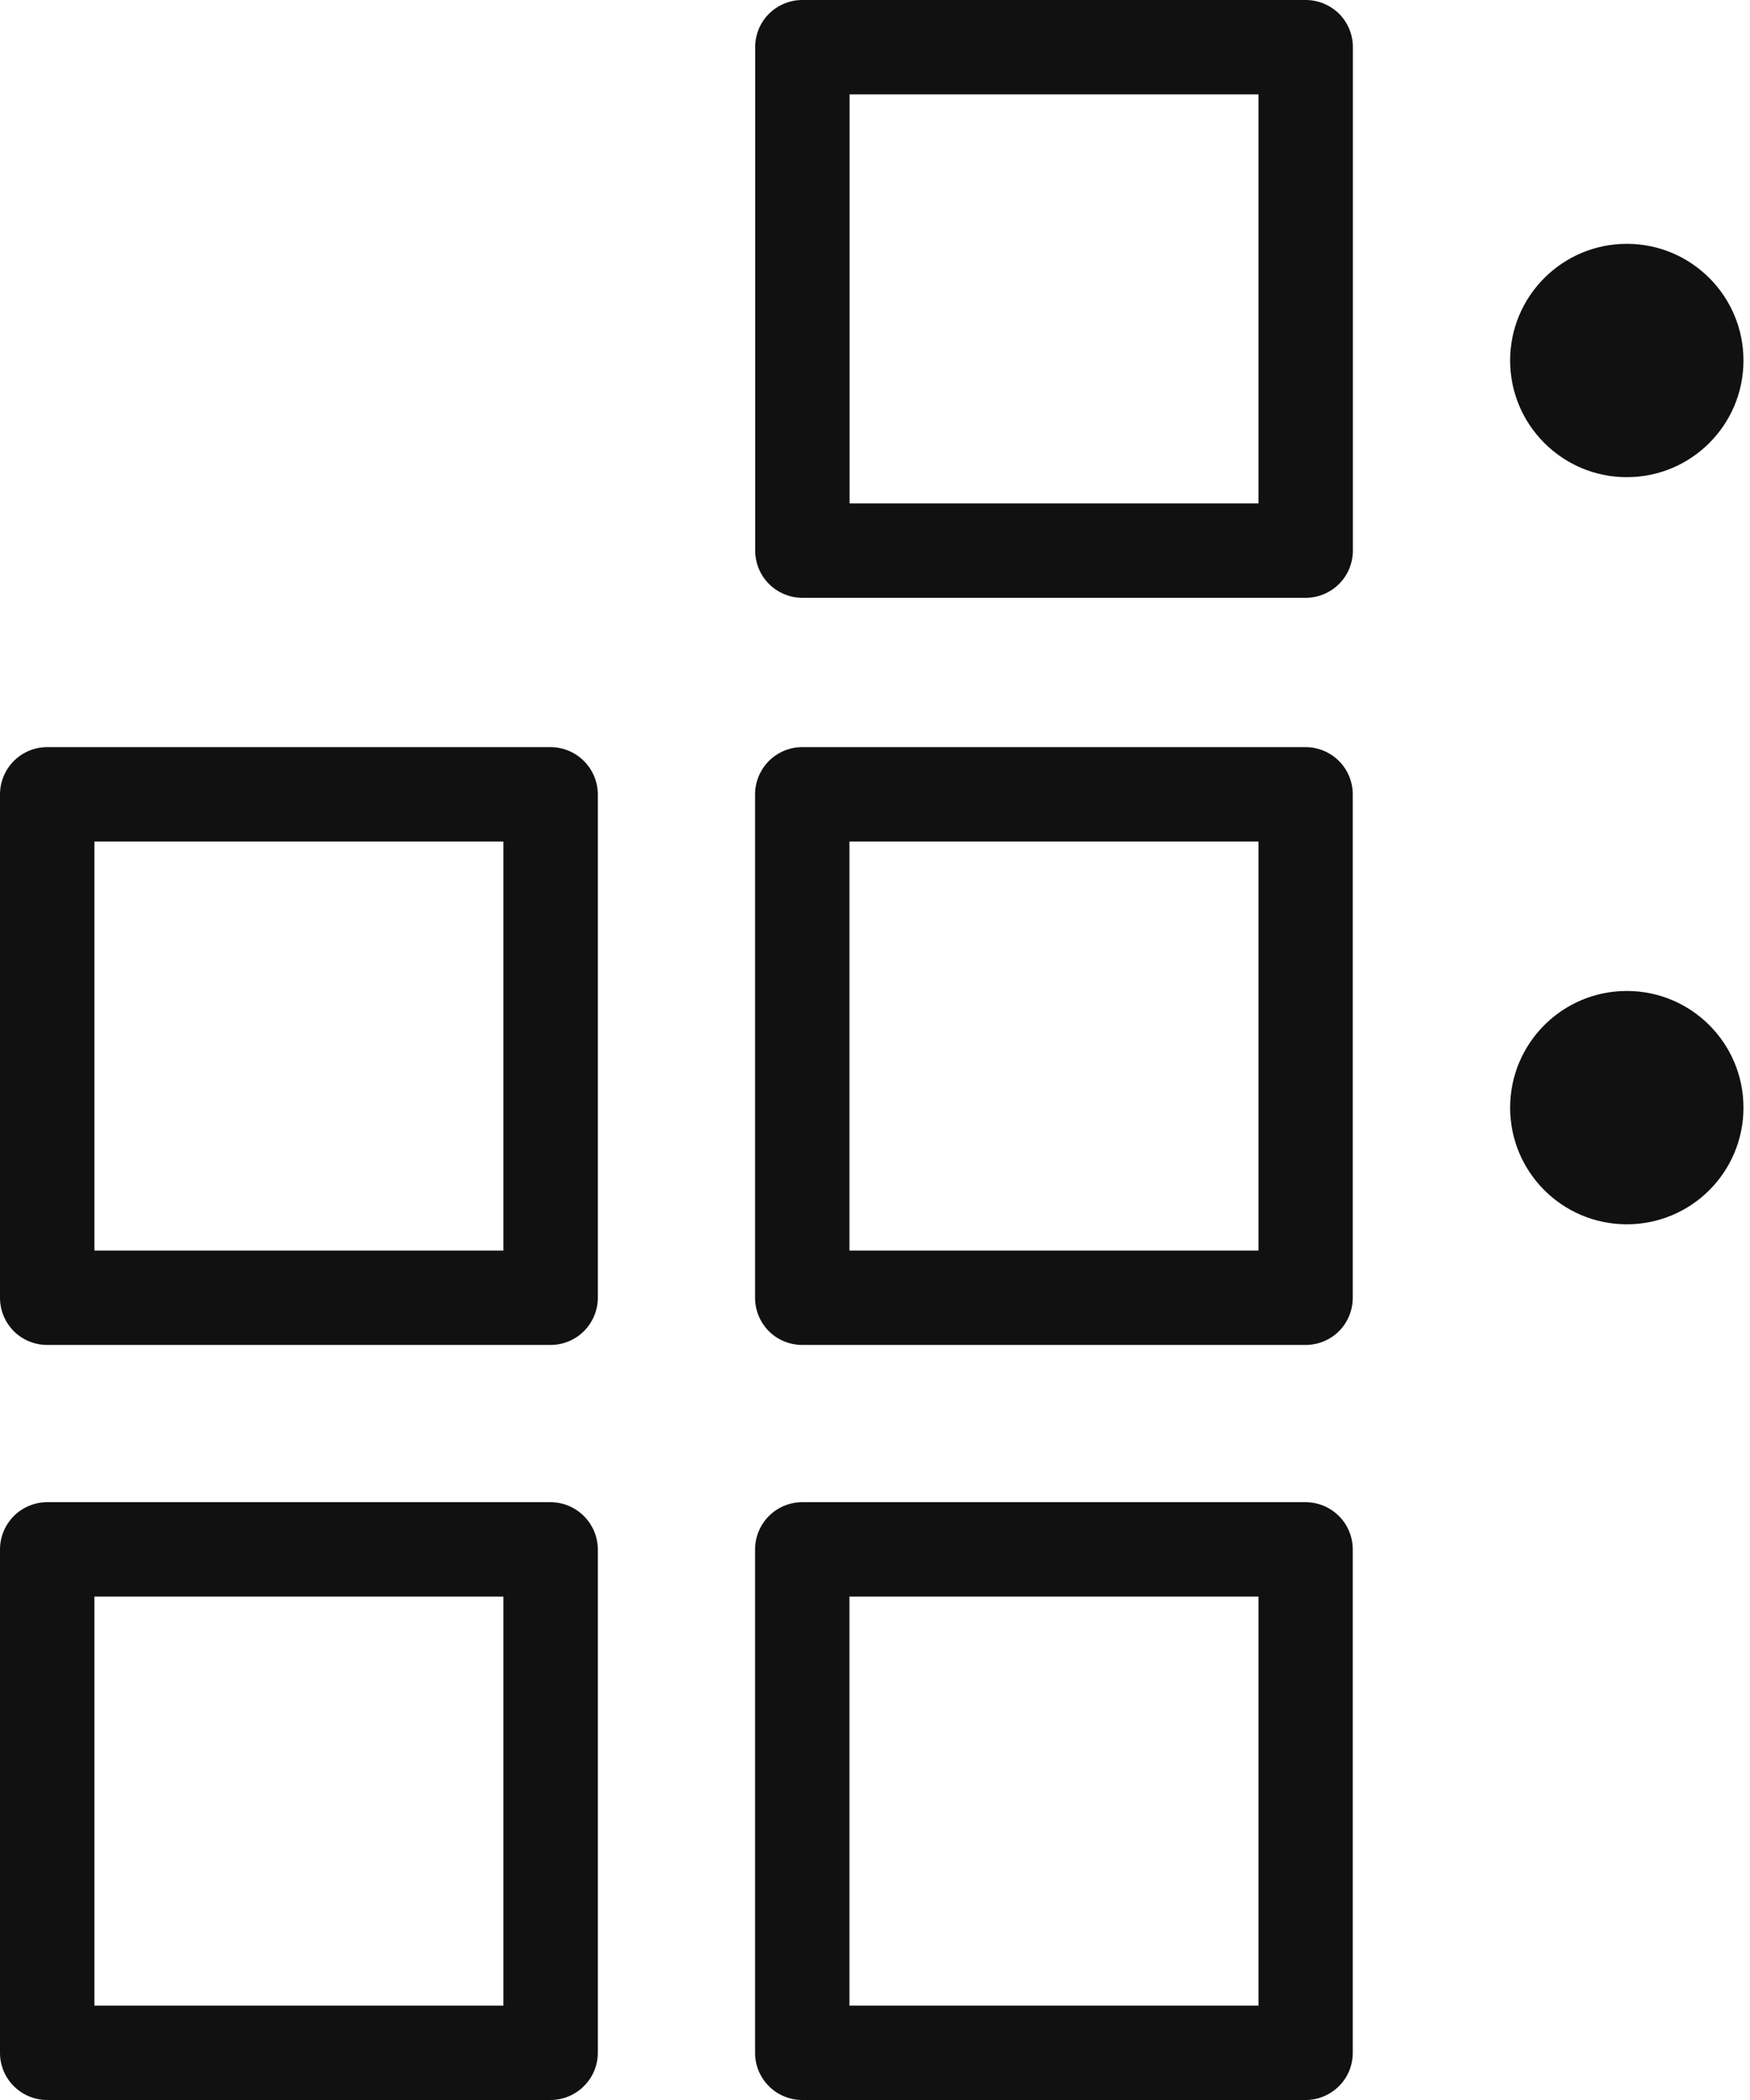<svg width="15" height="18" viewBox="0 0 15 18" fill="none" xmlns="http://www.w3.org/2000/svg">
<path d="M13.944 4.09C14.497 4.09 14.944 3.642 14.944 3.09C14.944 2.538 14.497 2.09 13.944 2.09C13.392 2.09 12.944 2.538 12.944 3.09C12.944 3.642 13.392 4.09 13.944 4.09Z" fill="#111111"/>
<path d="M13.944 10.494C14.497 10.494 14.944 10.047 14.944 9.494C14.944 8.942 14.497 8.494 13.944 8.494C13.392 8.494 12.944 8.942 12.944 9.494C12.944 10.047 13.392 10.494 13.944 10.494Z" fill="#111111"/>
<path d="M4.719 6.404H0.404C0.297 6.404 0.194 6.447 0.118 6.523C0.043 6.599 0 6.702 0 6.809V11.124C0 11.231 0.043 11.334 0.118 11.41C0.194 11.486 0.297 11.528 0.404 11.528H4.719C4.826 11.528 4.929 11.486 5.005 11.41C5.081 11.334 5.124 11.231 5.124 11.124V6.809C5.124 6.702 5.081 6.599 5.005 6.523C4.929 6.447 4.826 6.404 4.719 6.404ZM4.315 10.719H0.809V7.213H4.315V10.719ZM11.191 6.404H6.876C6.769 6.404 6.666 6.447 6.59 6.523C6.515 6.599 6.472 6.702 6.472 6.809V11.124C6.472 11.231 6.515 11.334 6.59 11.41C6.666 11.486 6.769 11.528 6.876 11.528H11.191C11.298 11.528 11.401 11.486 11.477 11.41C11.553 11.334 11.595 11.231 11.595 11.124V6.809C11.595 6.702 11.553 6.599 11.477 6.523C11.401 6.447 11.298 6.404 11.191 6.404ZM10.787 10.719H7.281V7.213H10.787V10.719ZM4.719 12.876H0.404C0.297 12.876 0.194 12.919 0.118 12.995C0.043 13.071 0 13.174 0 13.281V17.596C0 17.703 0.043 17.806 0.118 17.881C0.194 17.957 0.297 18 0.404 18H4.719C4.826 18 4.929 17.957 5.005 17.881C5.081 17.806 5.124 17.703 5.124 17.596V13.281C5.124 13.174 5.081 13.071 5.005 12.995C4.929 12.919 4.826 12.876 4.719 12.876ZM4.315 17.191H0.809V13.685H4.315V17.191ZM11.191 12.876H6.876C6.769 12.876 6.666 12.919 6.59 12.995C6.515 13.071 6.472 13.174 6.472 13.281V17.596C6.472 17.703 6.515 17.806 6.59 17.881C6.666 17.957 6.769 18 6.876 18H11.191C11.298 18 11.401 17.957 11.477 17.881C11.553 17.806 11.595 17.703 11.595 17.596V13.281C11.595 13.174 11.553 13.071 11.477 12.995C11.401 12.919 11.298 12.876 11.191 12.876ZM10.787 17.191H7.281V13.685H10.787V17.191Z" fill="#111111"/>
<path d="M11.192 0H6.877C6.77 0 6.667 0.043 6.591 0.118C6.515 0.194 6.473 0.297 6.473 0.404V4.719C6.473 4.826 6.515 4.929 6.591 5.005C6.667 5.081 6.77 5.124 6.877 5.124H11.192C11.299 5.124 11.402 5.081 11.478 5.005C11.554 4.929 11.596 4.826 11.596 4.719V0.404C11.596 0.297 11.554 0.194 11.478 0.118C11.402 0.043 11.299 0 11.192 0ZM10.787 4.315H7.282V0.809H10.787V4.315Z" fill="#111111"/>
</svg>
